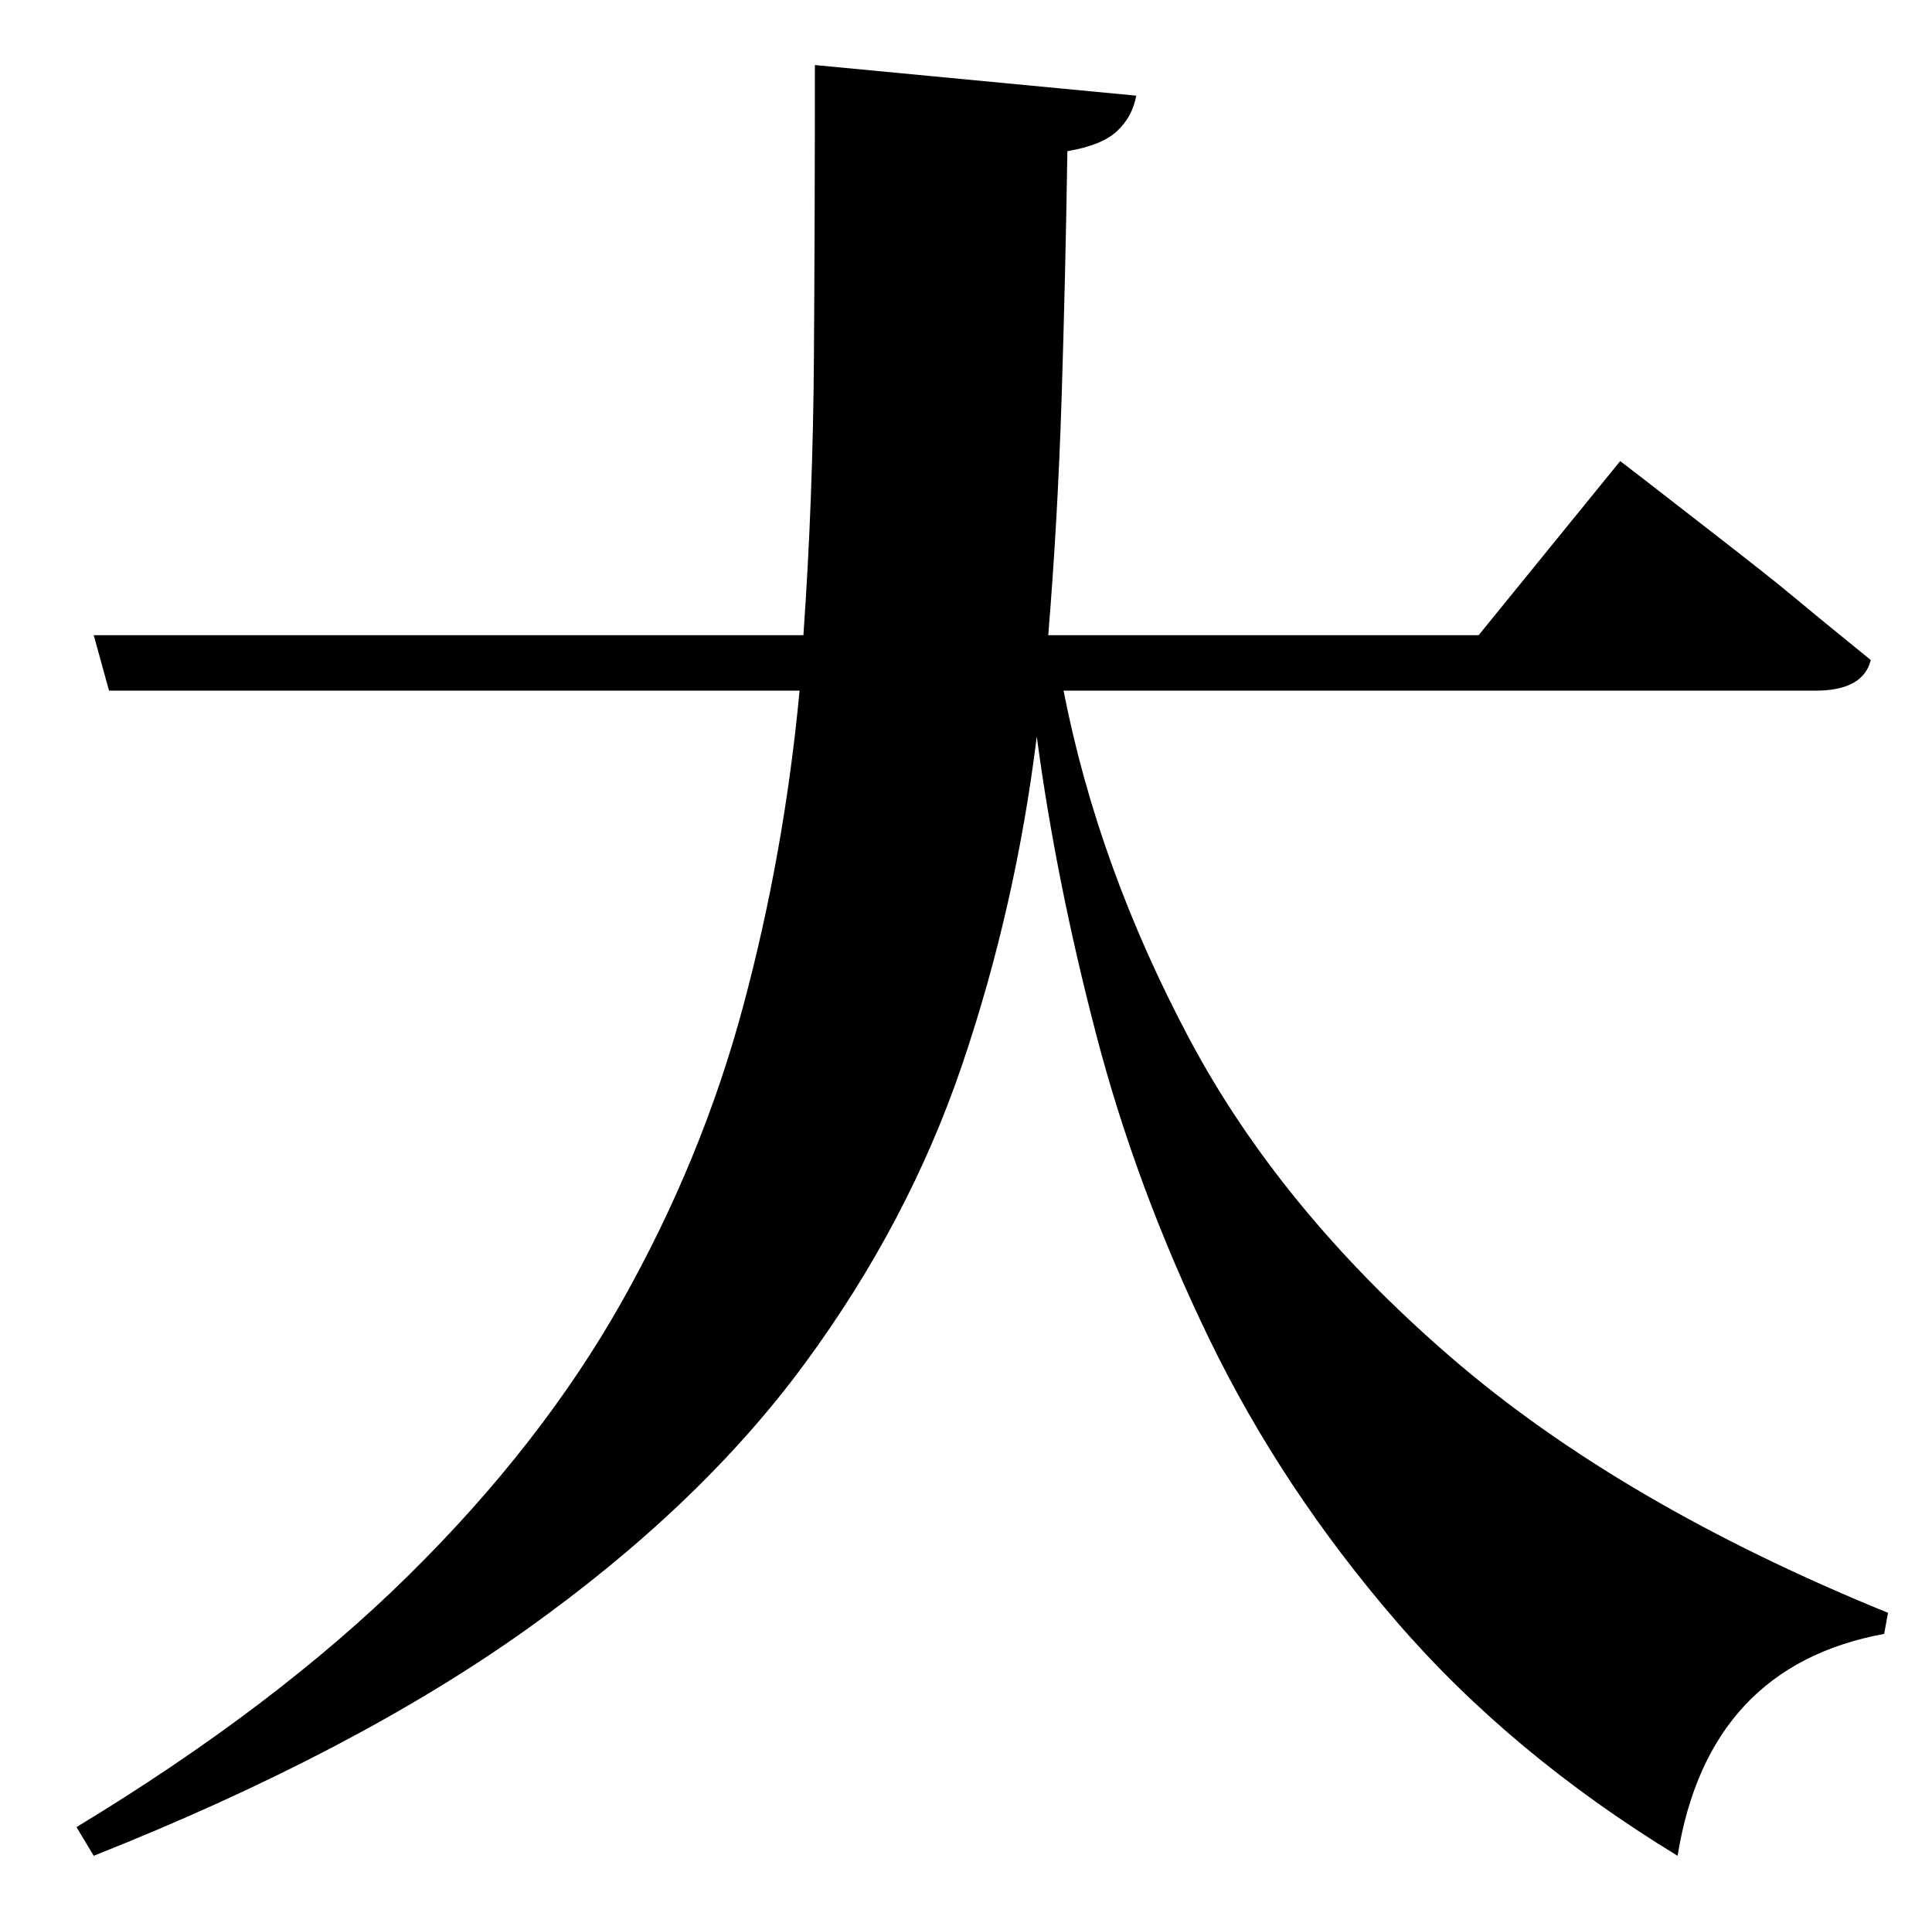<?xml version="1.0" standalone="no"?>
<!DOCTYPE svg PUBLIC "-//W3C//DTD SVG 1.1//EN" "http://www.w3.org/Graphics/SVG/1.1/DTD/svg11.dtd" >
<svg xmlns="http://www.w3.org/2000/svg" xmlns:xlink="http://www.w3.org/1999/xlink" version="1.1" viewBox="-10 0 1010 1000">
   <path fill="currentColor"
d="M939 361h-393q18 92 65.5 181.5t136.5 166.5t229 134l-2 11q-92 17 -108 116q-87 -53 -147 -122.5t-98 -148t-59 -159t-31 -155.5q-11 89 -39 171.5t-82.5 156.5t-145 138.5t-226.5 118.5l-9 -15q104 -63 173.5 -131.5t111.5 -143t63.5 -154.5t29.5 -165h-361l-8 -29h371
q5 -71 5.5 -145.5t0.5 -152.5l168 16q-2 11 -10 18.5t-26 10.5q-1 65 -3 128.5t-7 124.5h225l74 -91l13 10t33.5 26t43 34t41.5 34q-4 16 -29 16z" />
</svg>
